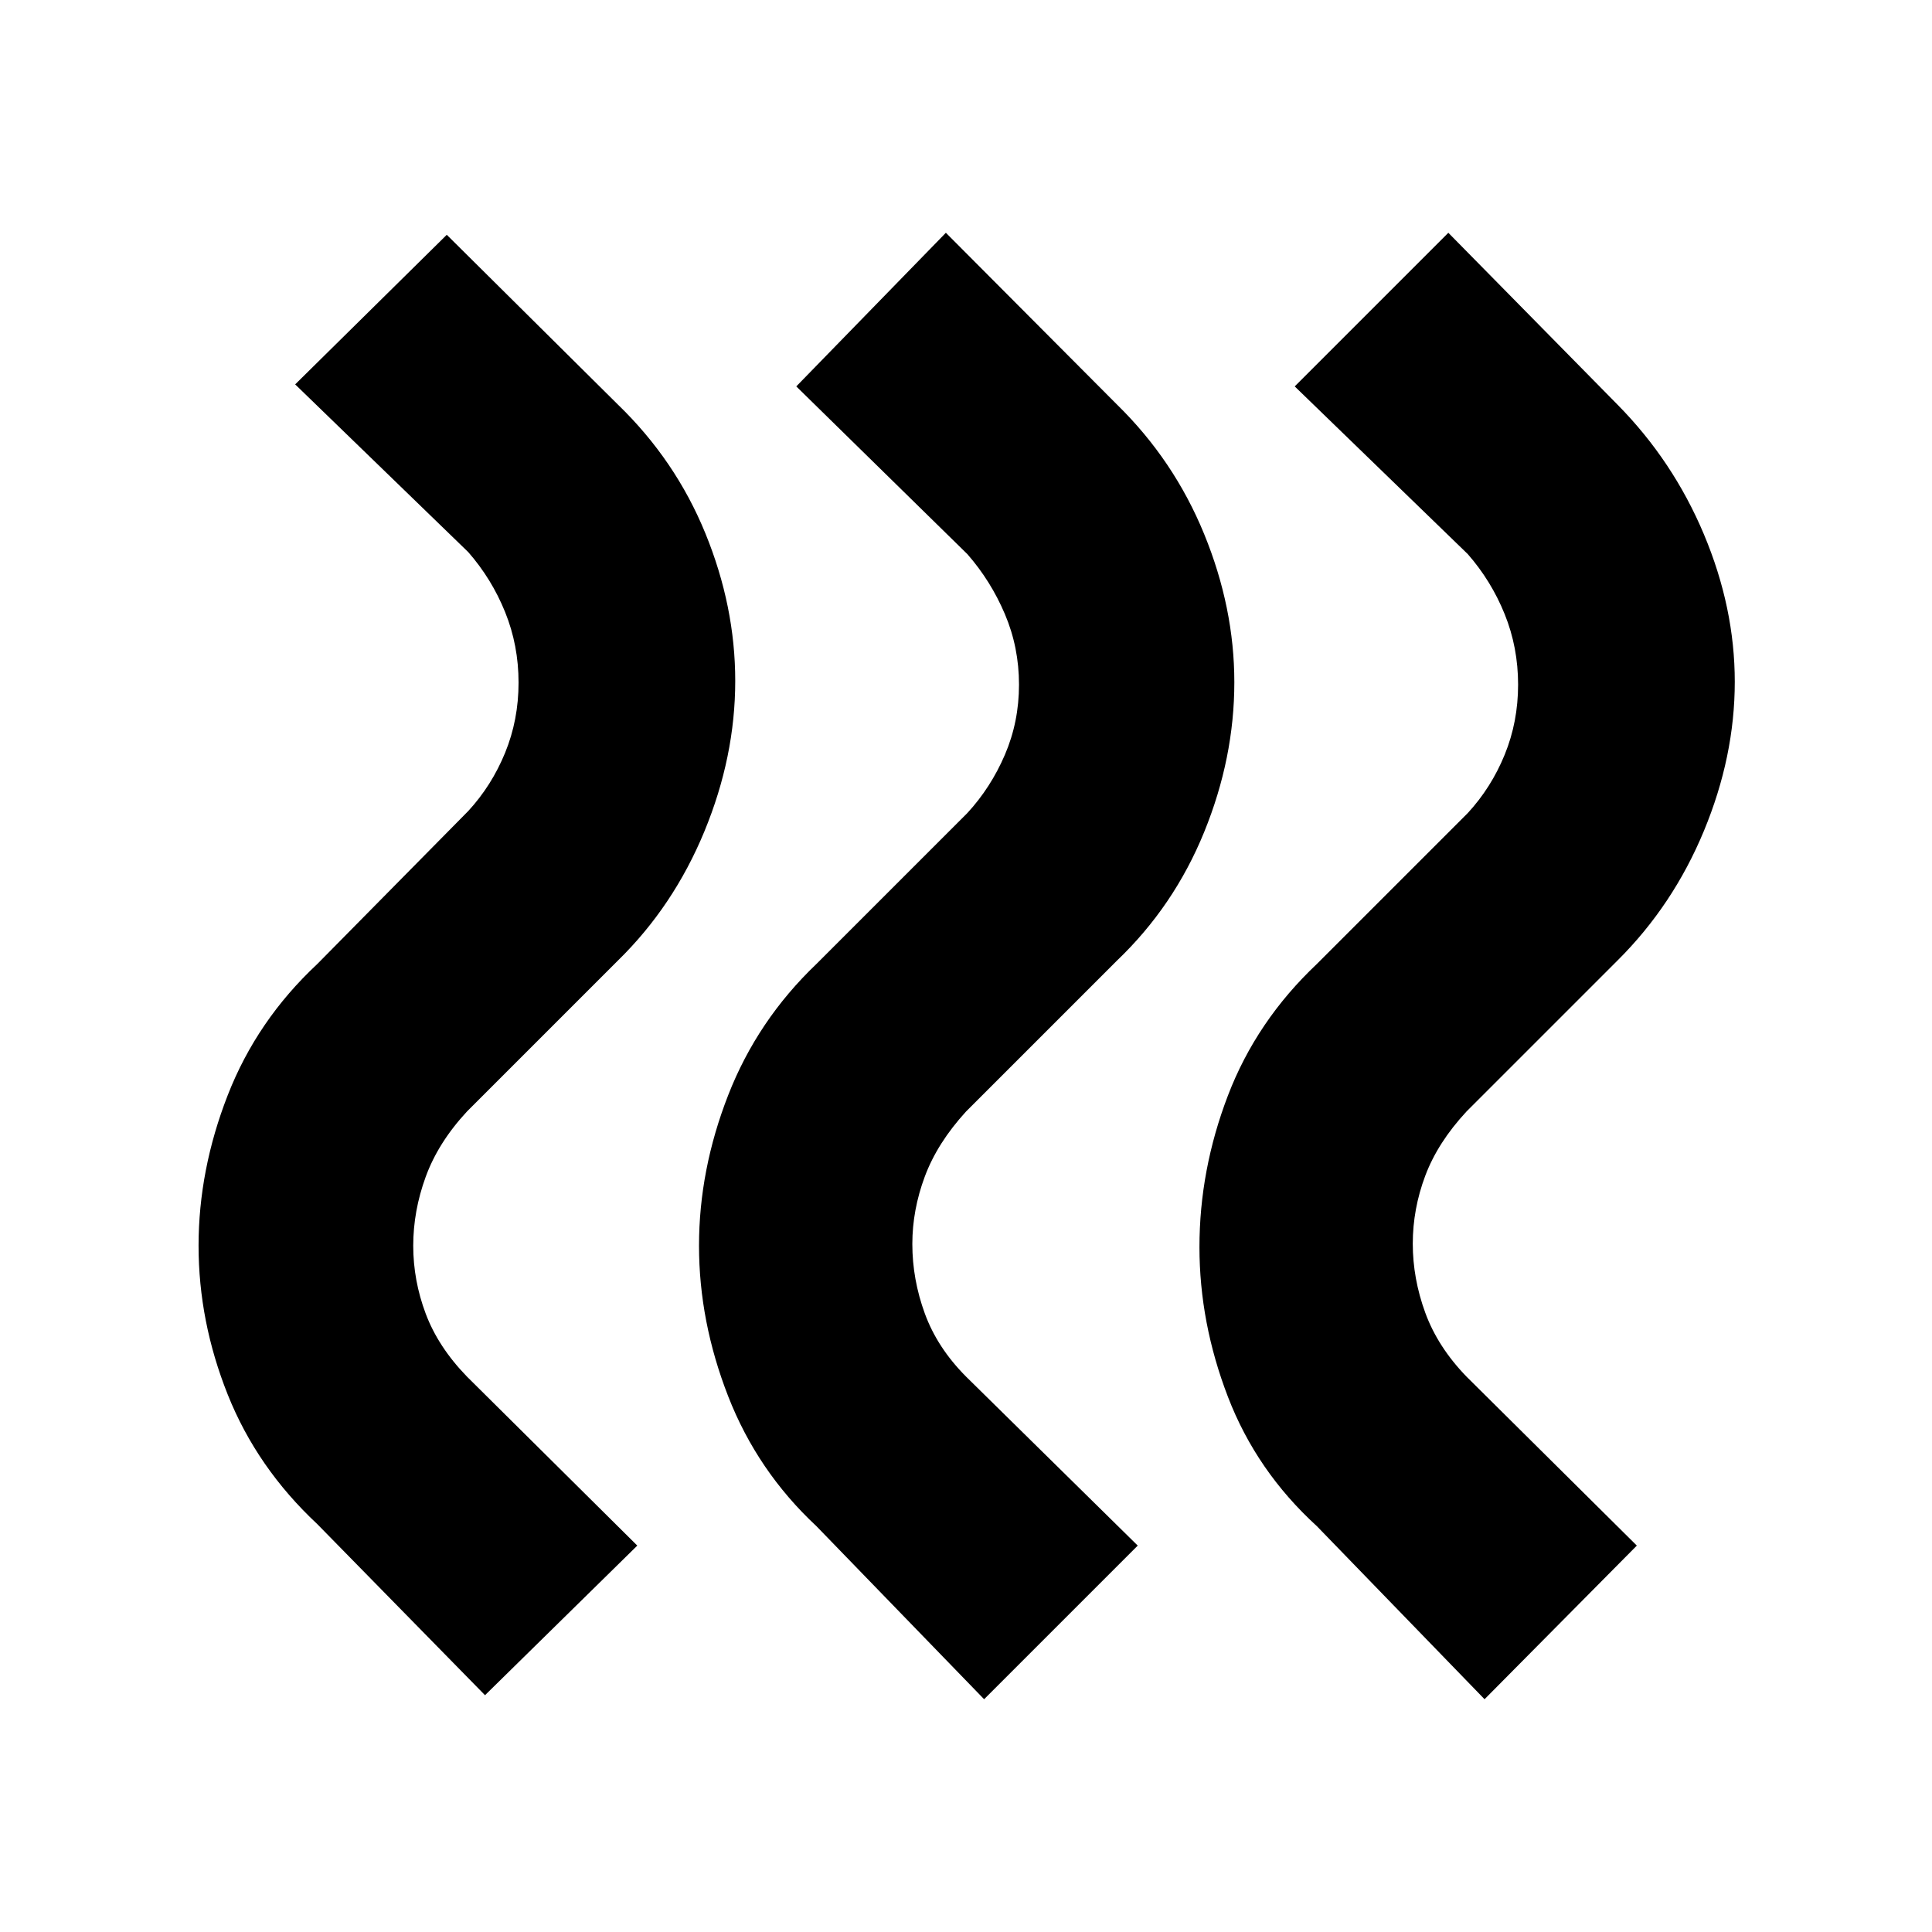 <svg xmlns="http://www.w3.org/2000/svg" height="40" viewBox="0 -960 960 960" width="40"><path d="M654.334-201.667q-29.964-27.337-44.149-64.168Q596-302.667 596-340.333q0-38.334 14.167-75.334 14.167-36.999 44.167-65.333l75-75q11.666-12.666 18.333-28.987 6.667-16.321 6.667-34.833 0-18.513-6.667-35.013-6.667-16.501-18.333-29.834l-86-83.333 76.333-76.333L803.666-759q27.667 28 43 64.5Q862-658 862-621.226q0 37.108-15.334 74.097-15.333 36.988-43 64.462l-75 75q-14.269 15.387-20.468 31.91Q702-359.234 702-342q0 17.267 6.198 34.26 6.199 16.994 20.468 31.74l84.667 84-75.666 76.333-83.333-86Zm-248.667 0q-29.333-27.354-43.833-64.51-14.5-37.156-14.5-74.823 0-37.667 14.5-74.823 14.5-37.156 43.833-65.177l75-75q11.667-12.666 18.667-28.987 7-16.321 7-34.833 0-18.513-7-35.013-7-16.501-18.667-29.834l-85-83.333L470-844.333 555-759q28.333 27.706 43.333 64.353 15 36.647 15 73.647 0 37.667-15 74.471-15 36.805-43.333 63.862l-75 75q-14.269 15.631-20.468 32.277-6.199 16.645-6.199 33.518 0 17.539 6.199 34.536T480-276l85.333 84L489-115.667l-83.333-86Zm-248-1q-30-28.039-44.5-64.352-14.5-36.314-14.5-73.981 0-37.667 14.5-74.823 14.5-37.156 44.5-65.177l75-76q11.667-12.666 18.333-28.987 6.667-16.321 6.667-34.833 0-18.513-6.667-35.013-6.666-16.501-18.333-29.834l-86-83.333L222-843.333 307-759q28.666 27.706 43.5 64.019 14.833 36.314 14.833 73.314 0 37.667-15.333 74.805-15.334 37.138-43 64.195l-75 75q-14.269 15.413-20.468 32.407-6.199 16.993-6.199 34.26 0 17.234 6.199 33.757Q217.731-290.72 232-276l84.666 84L241-117.667l-83.333-85Z"/></svg>